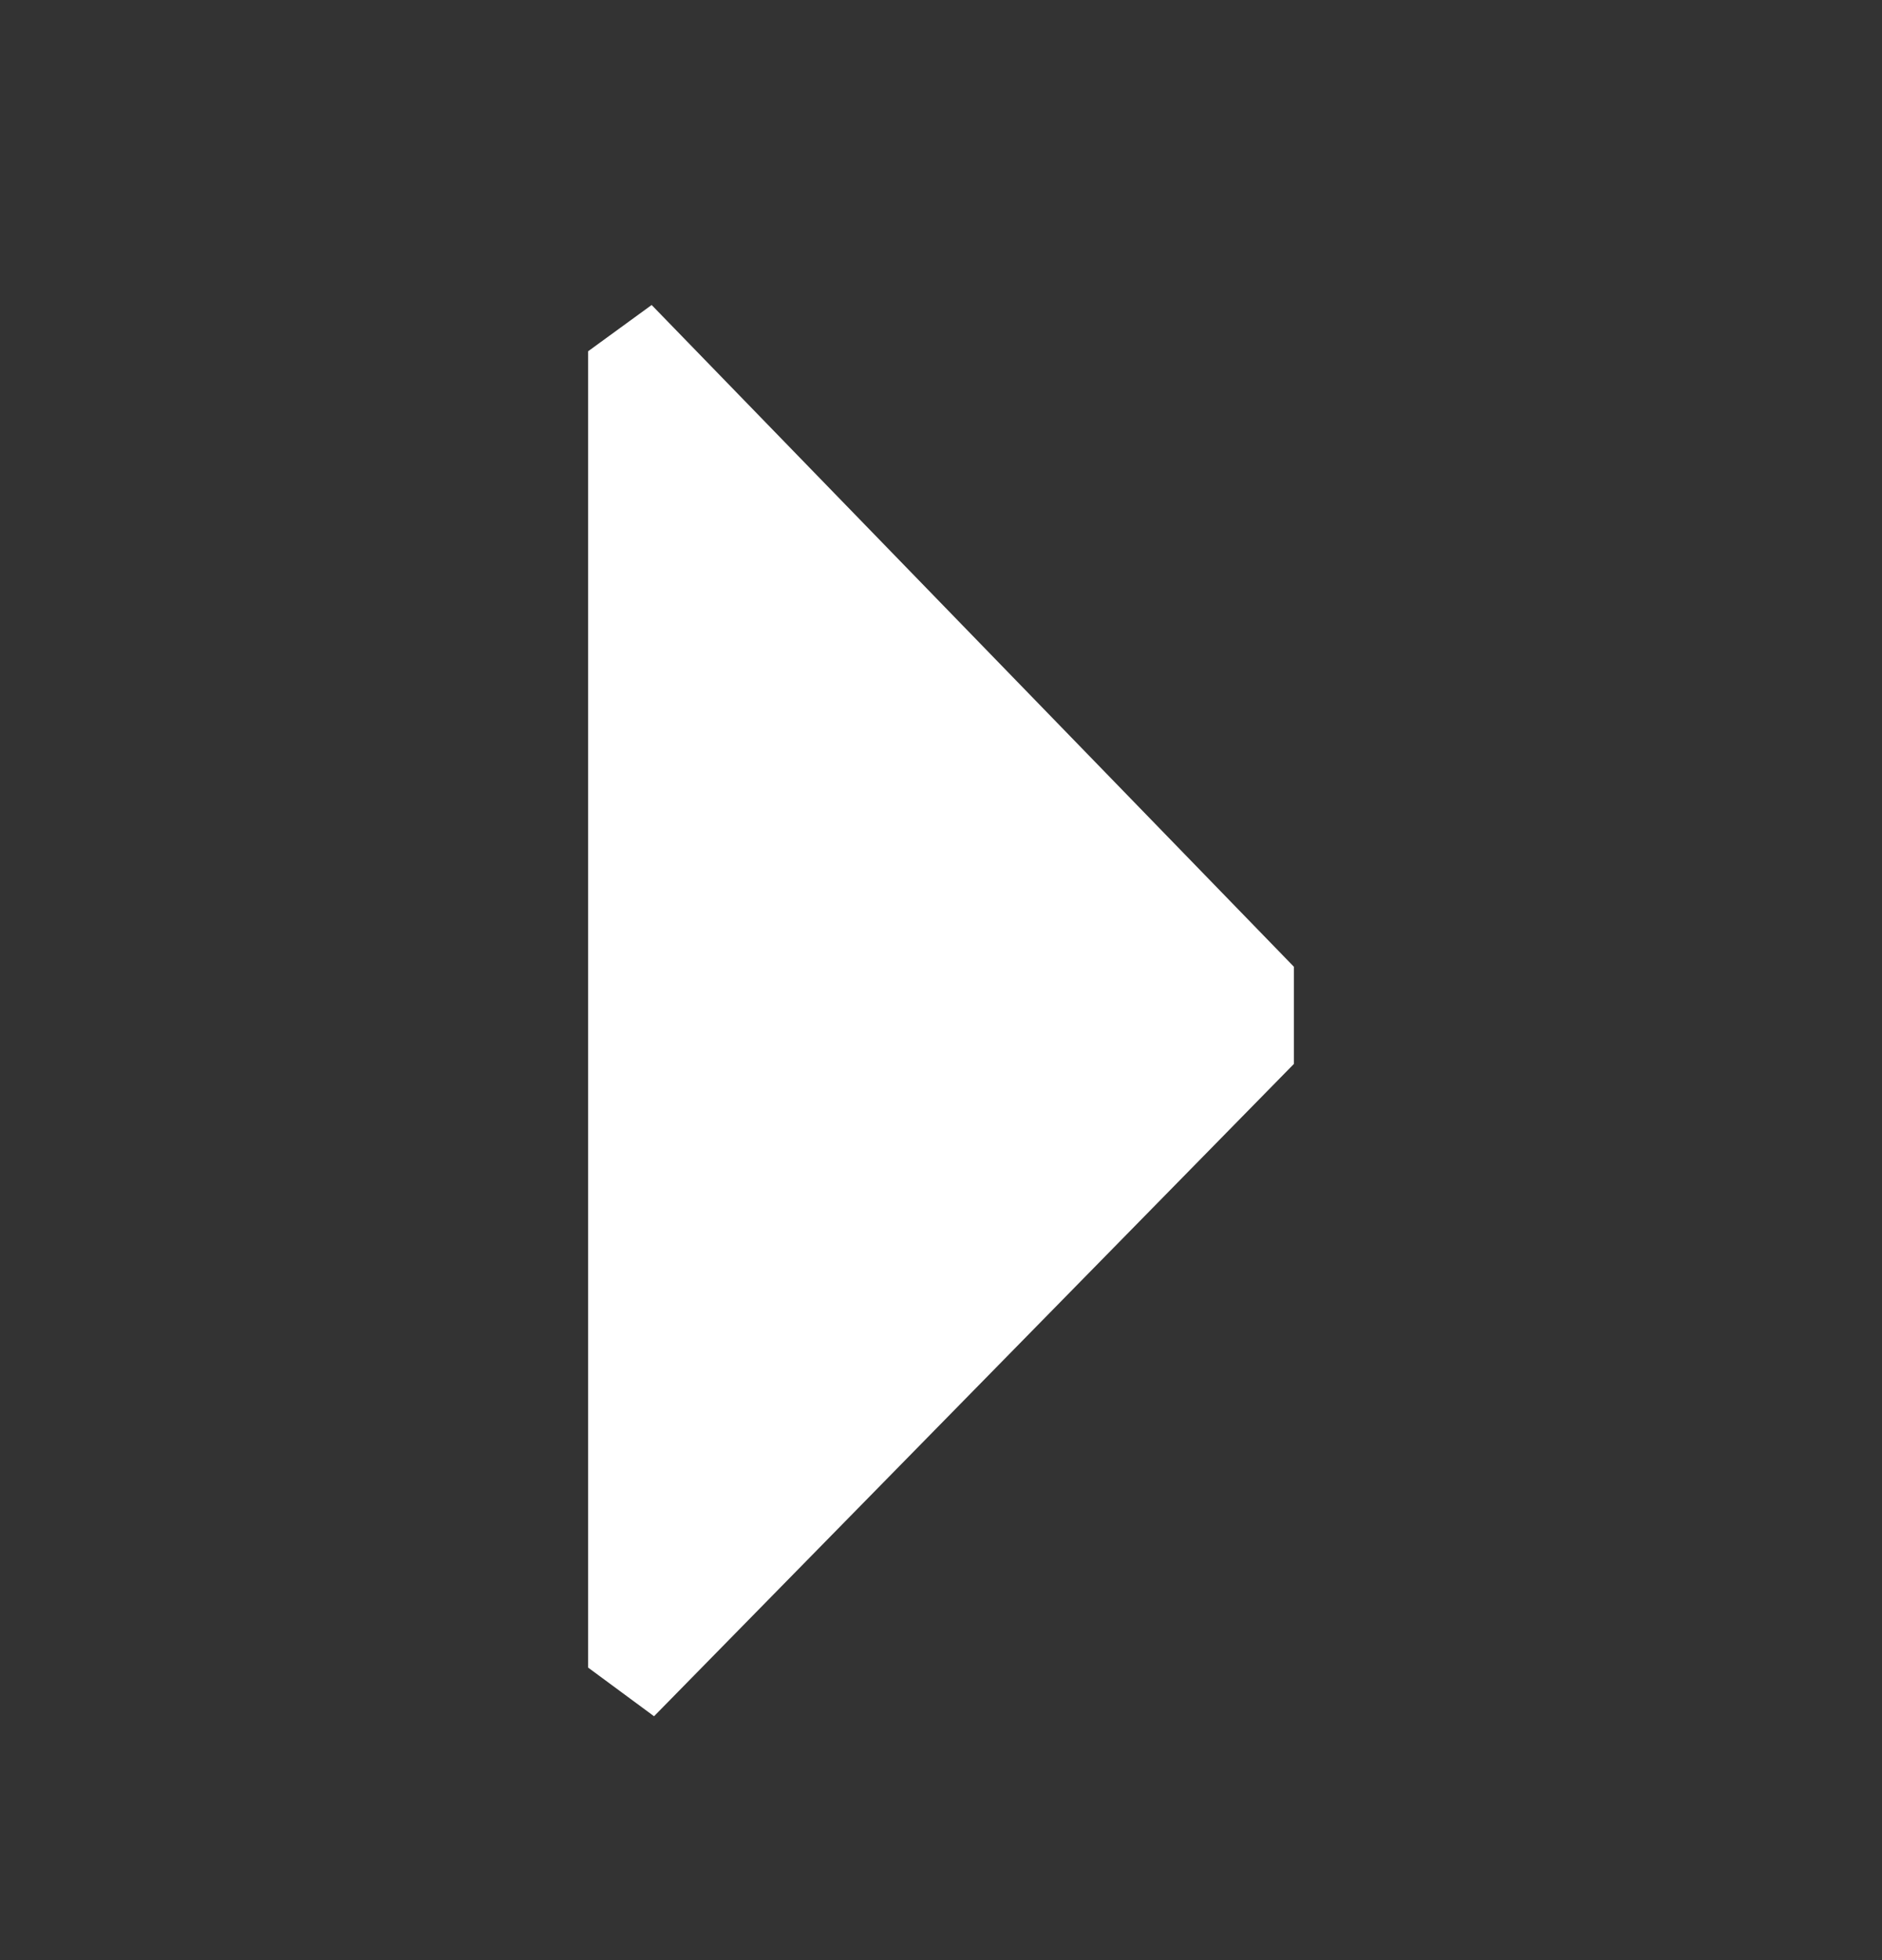 <svg xmlns="http://www.w3.org/2000/svg" width="24" height="25" fill="none" viewBox="0 0 24 25">
  <rect x="0" y="0" width="24" height="25" fill="#333333" stroke="none"/>
  <path fill="#fff" d="m8.34 21.889-.84-.62V4.48l.81-.59 8.19 8.44v1.24l-8.16 8.32Z"/>
</svg>
